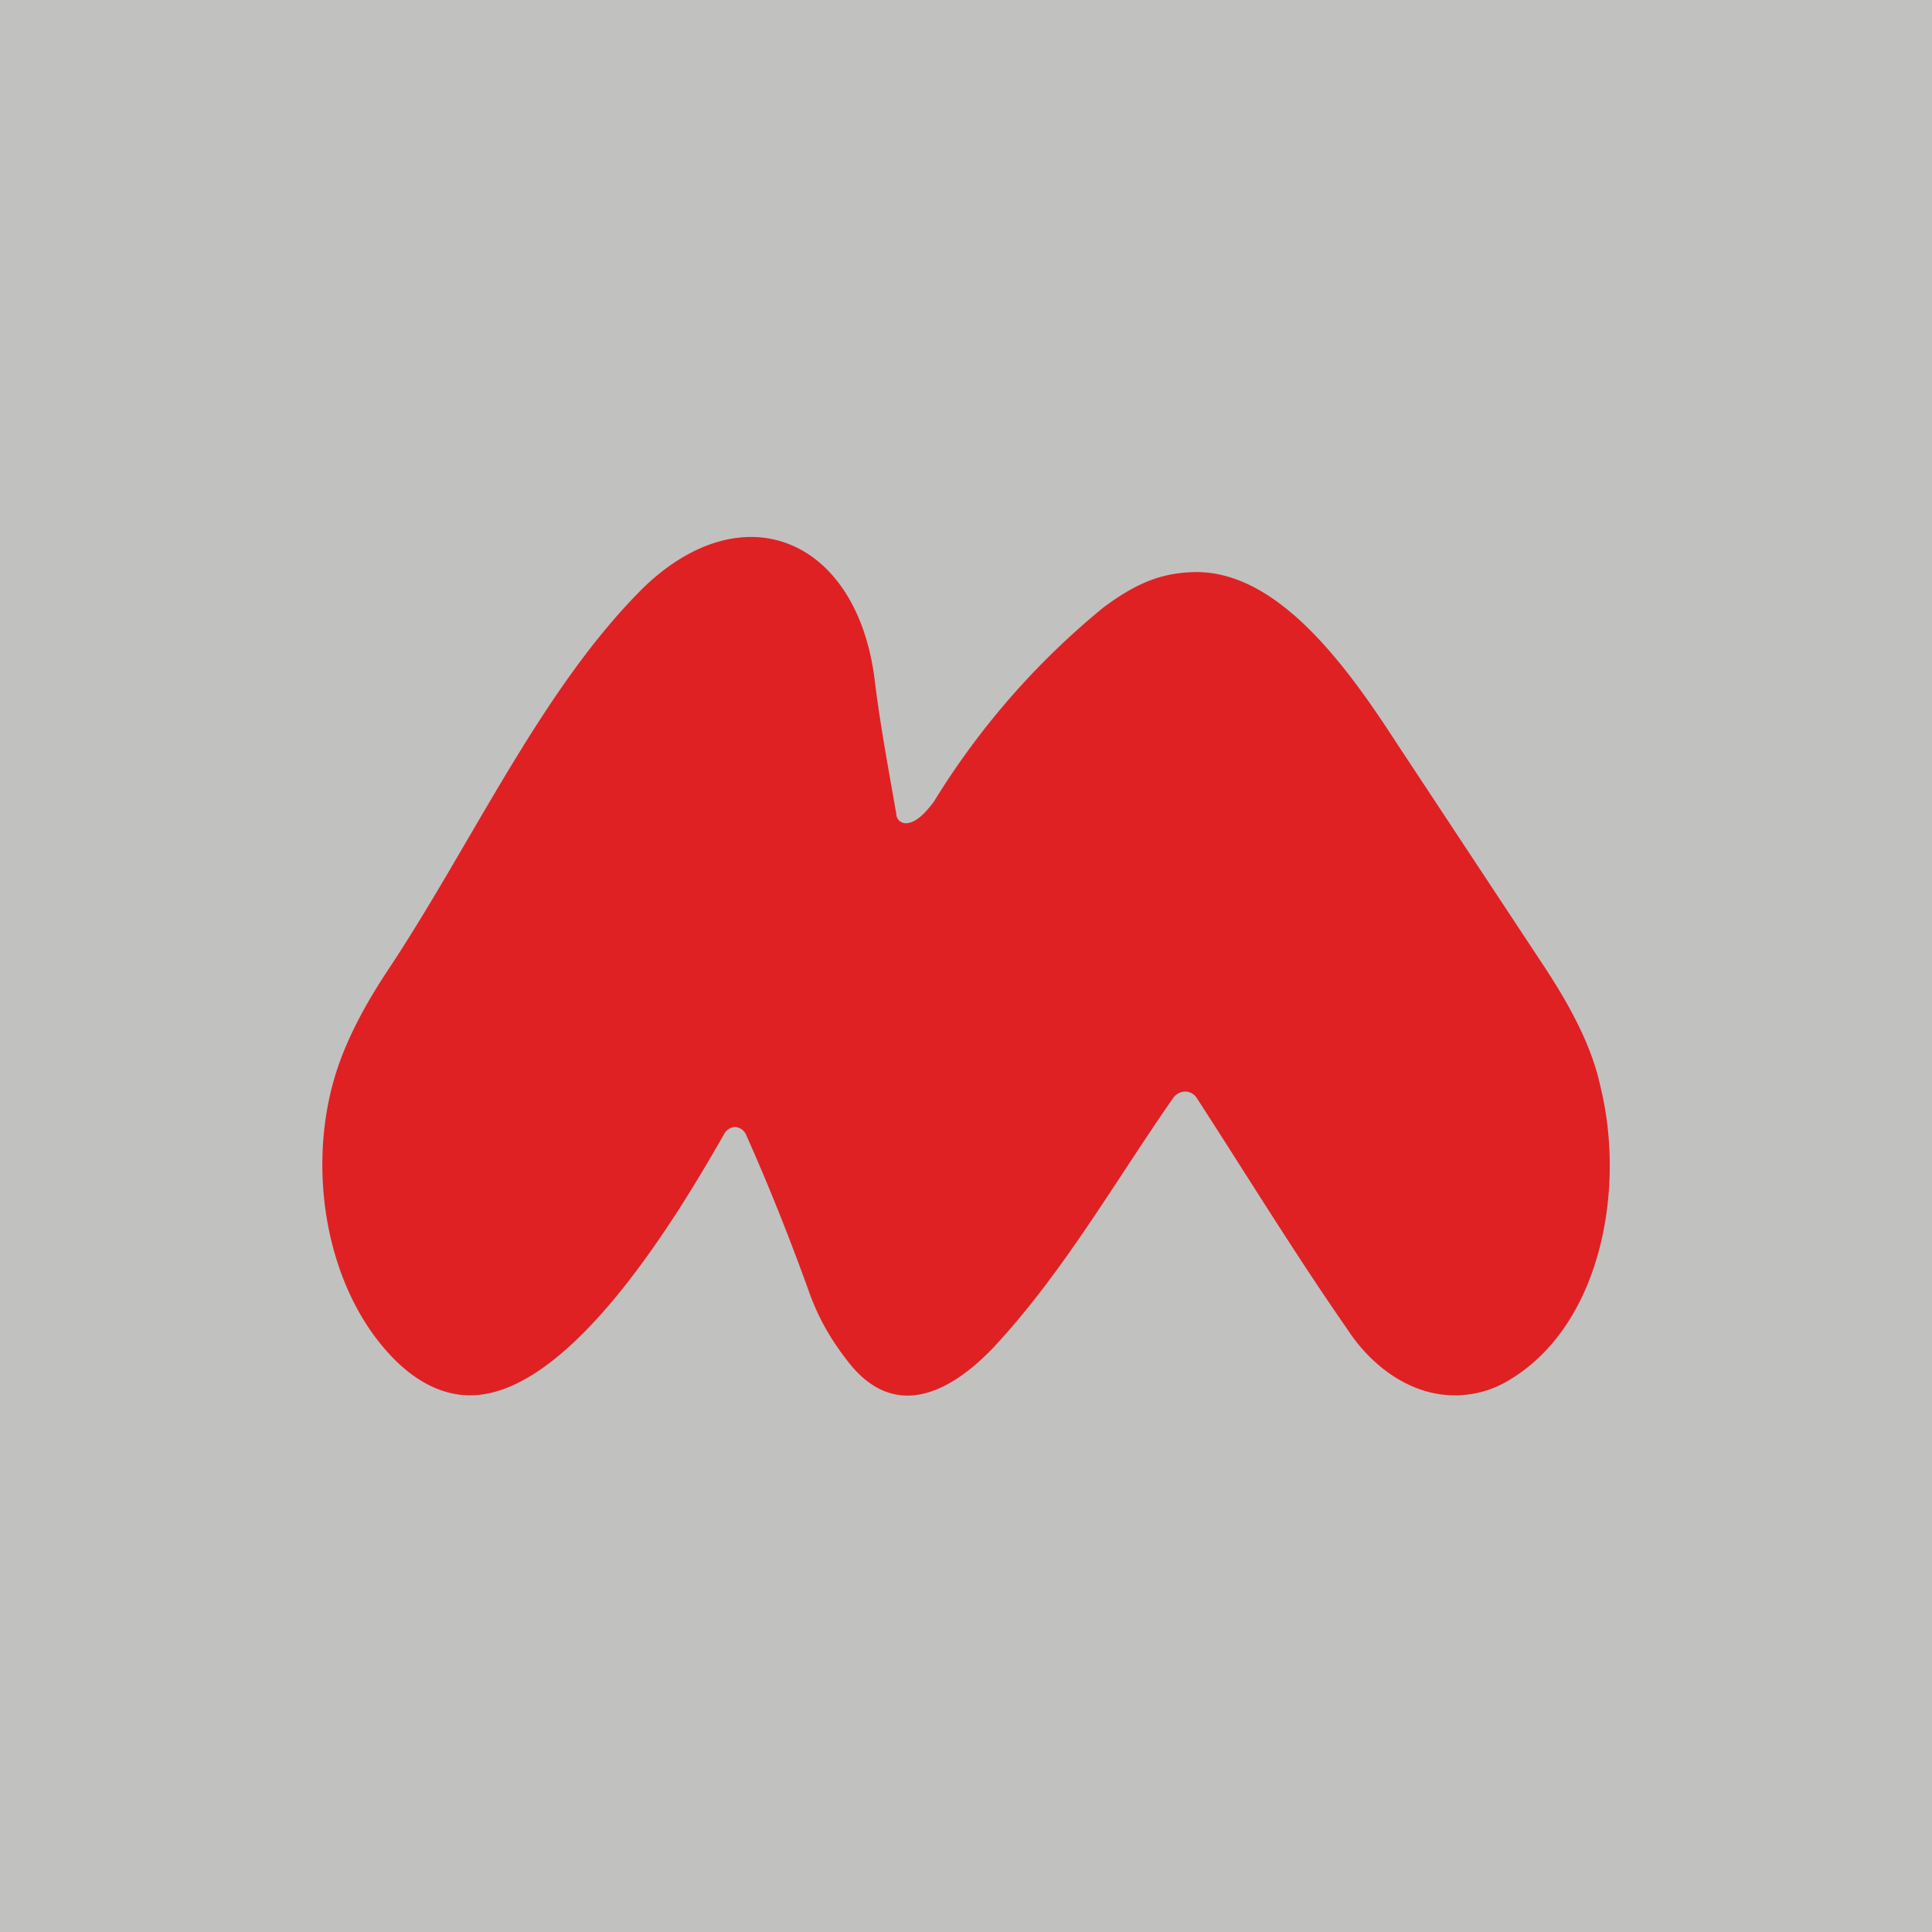 <!-- by TradingView --><svg width="18" height="18" viewBox="0 0 18 18" xmlns="http://www.w3.org/2000/svg"><path fill="#C1C1C0" d="M0 0h18v18H0z"/><path d="M8.7 7.47a7.2 7.2 0 0 1 1.58-1.81c.31-.23.55-.33.88-.33.76.01 1.39.88 1.85 1.59l1.4 2.12c.26.4.43.75.5 1.08.24.97 0 2.25-.87 2.75a.96.96 0 0 1-.49.13c-.39 0-.76-.25-1-.62-.48-.69-.94-1.44-1.4-2.15a.13.13 0 0 0-.1-.06.14.14 0 0 0-.12.06c-.55.79-1.02 1.62-1.67 2.32-.38.4-.9.7-1.34.16-.16-.2-.28-.4-.37-.64-.19-.53-.39-1.03-.6-1.5a.12.12 0 0 0-.1-.07.12.12 0 0 0-.1.06c-.4.7-1.42 2.44-2.37 2.44-.23 0-.46-.1-.68-.31-.65-.63-.85-1.76-.58-2.66.09-.3.25-.62.48-.97.8-1.2 1.44-2.64 2.4-3.59.94-.9 1.99-.44 2.15.87.05.41.12.78.2 1.24 0 .05.04.09.09.09.1 0 .2-.12.26-.2Z" fill="#DF2123"/></svg>